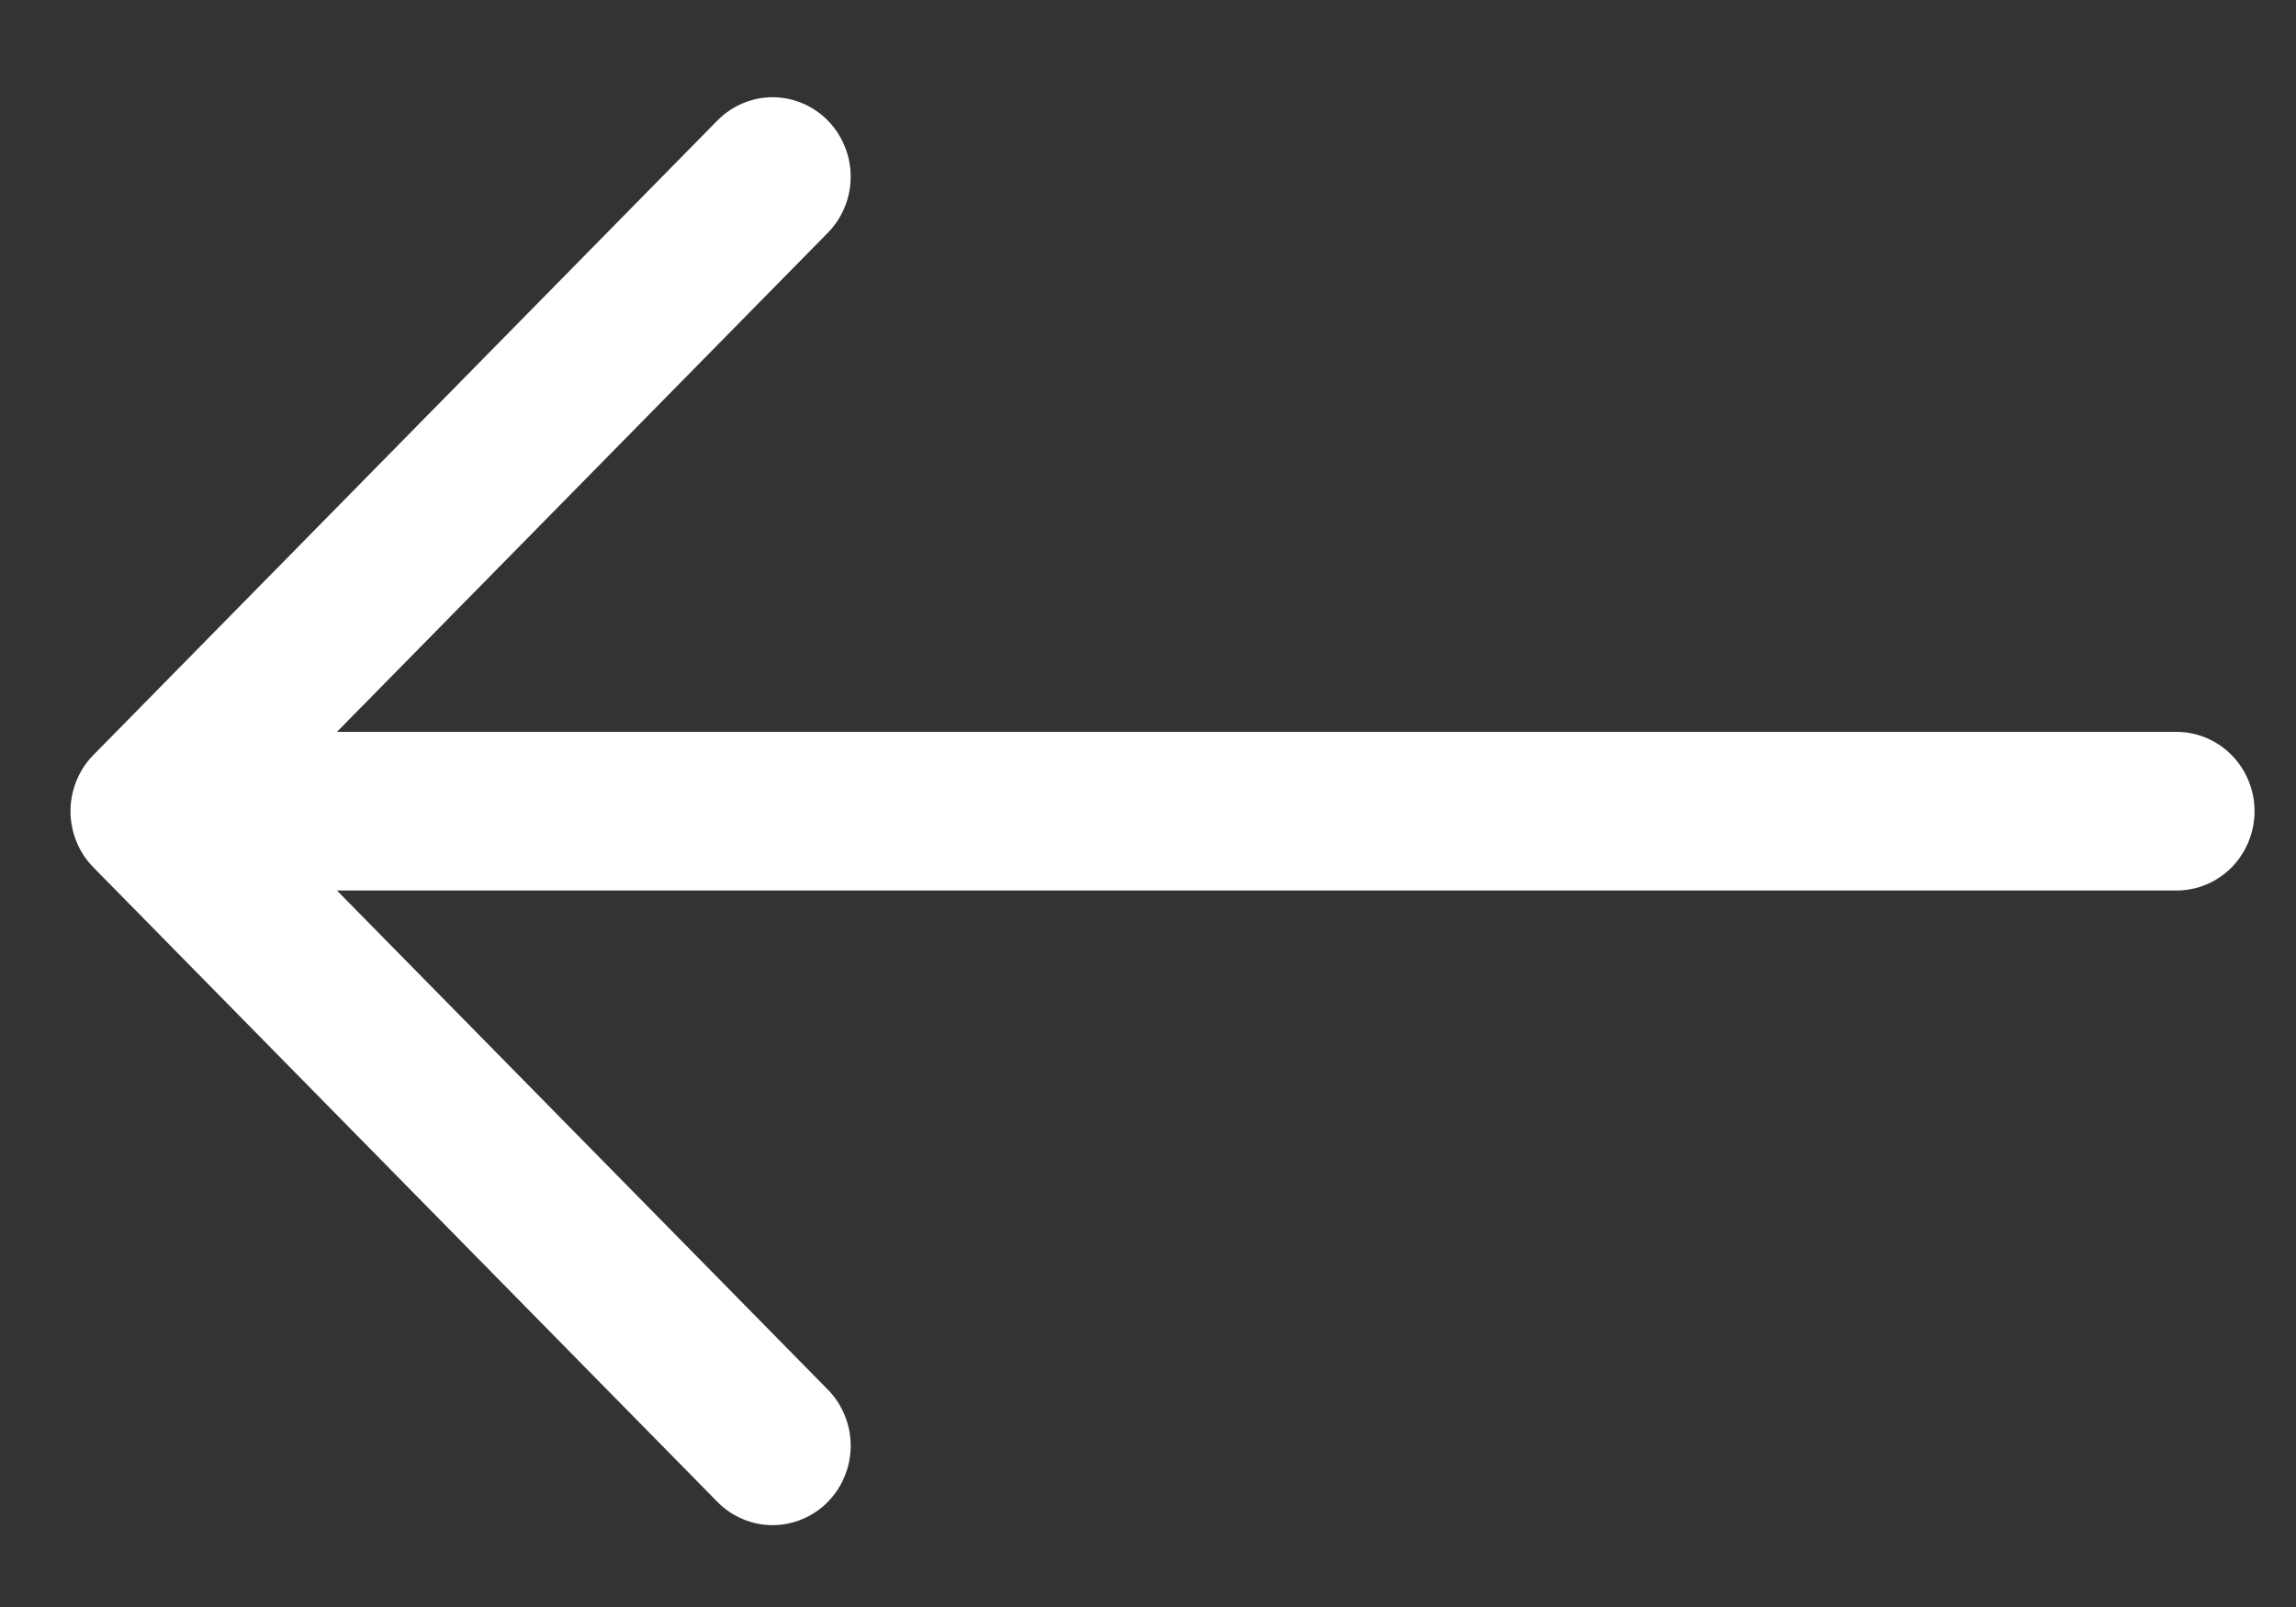 <svg width="20" height="14" viewBox="0 0 20 14" fill="none" xmlns="http://www.w3.org/2000/svg">
<rect x="0" y="0" width="20" height="14" fill="#333333" stroke="none"/>
<path fill-rule="evenodd" clip-rule="evenodd" d="M19.639 7.067C19.639 6.884 19.567 6.708 19.44 6.579C19.312 6.449 19.14 6.376 18.959 6.376H2.935L7.211 2.028C7.274 1.964 7.324 1.888 7.358 1.804C7.393 1.72 7.41 1.63 7.41 1.539C7.41 1.448 7.393 1.358 7.358 1.275C7.324 1.191 7.274 1.114 7.211 1.05C7.148 0.986 7.073 0.935 6.99 0.9C6.908 0.865 6.819 0.847 6.73 0.847C6.641 0.847 6.552 0.865 6.47 0.9C6.387 0.935 6.312 0.986 6.249 1.05L0.813 6.578C0.75 6.642 0.7 6.718 0.666 6.802C0.632 6.886 0.614 6.976 0.614 7.067C0.614 7.158 0.632 7.248 0.666 7.332C0.7 7.416 0.75 7.492 0.813 7.556L6.249 13.084C6.312 13.149 6.387 13.199 6.47 13.234C6.552 13.269 6.641 13.287 6.73 13.287C6.819 13.287 6.908 13.269 6.99 13.234C7.073 13.199 7.148 13.149 7.211 13.084C7.274 13.02 7.324 12.944 7.358 12.86C7.393 12.776 7.41 12.686 7.41 12.595C7.41 12.504 7.393 12.414 7.358 12.33C7.324 12.246 7.274 12.17 7.211 12.106L2.935 7.758H18.959C19.14 7.758 19.312 7.685 19.44 7.556C19.567 7.426 19.639 7.25 19.639 7.067Z" fill="white"/>
</svg>
